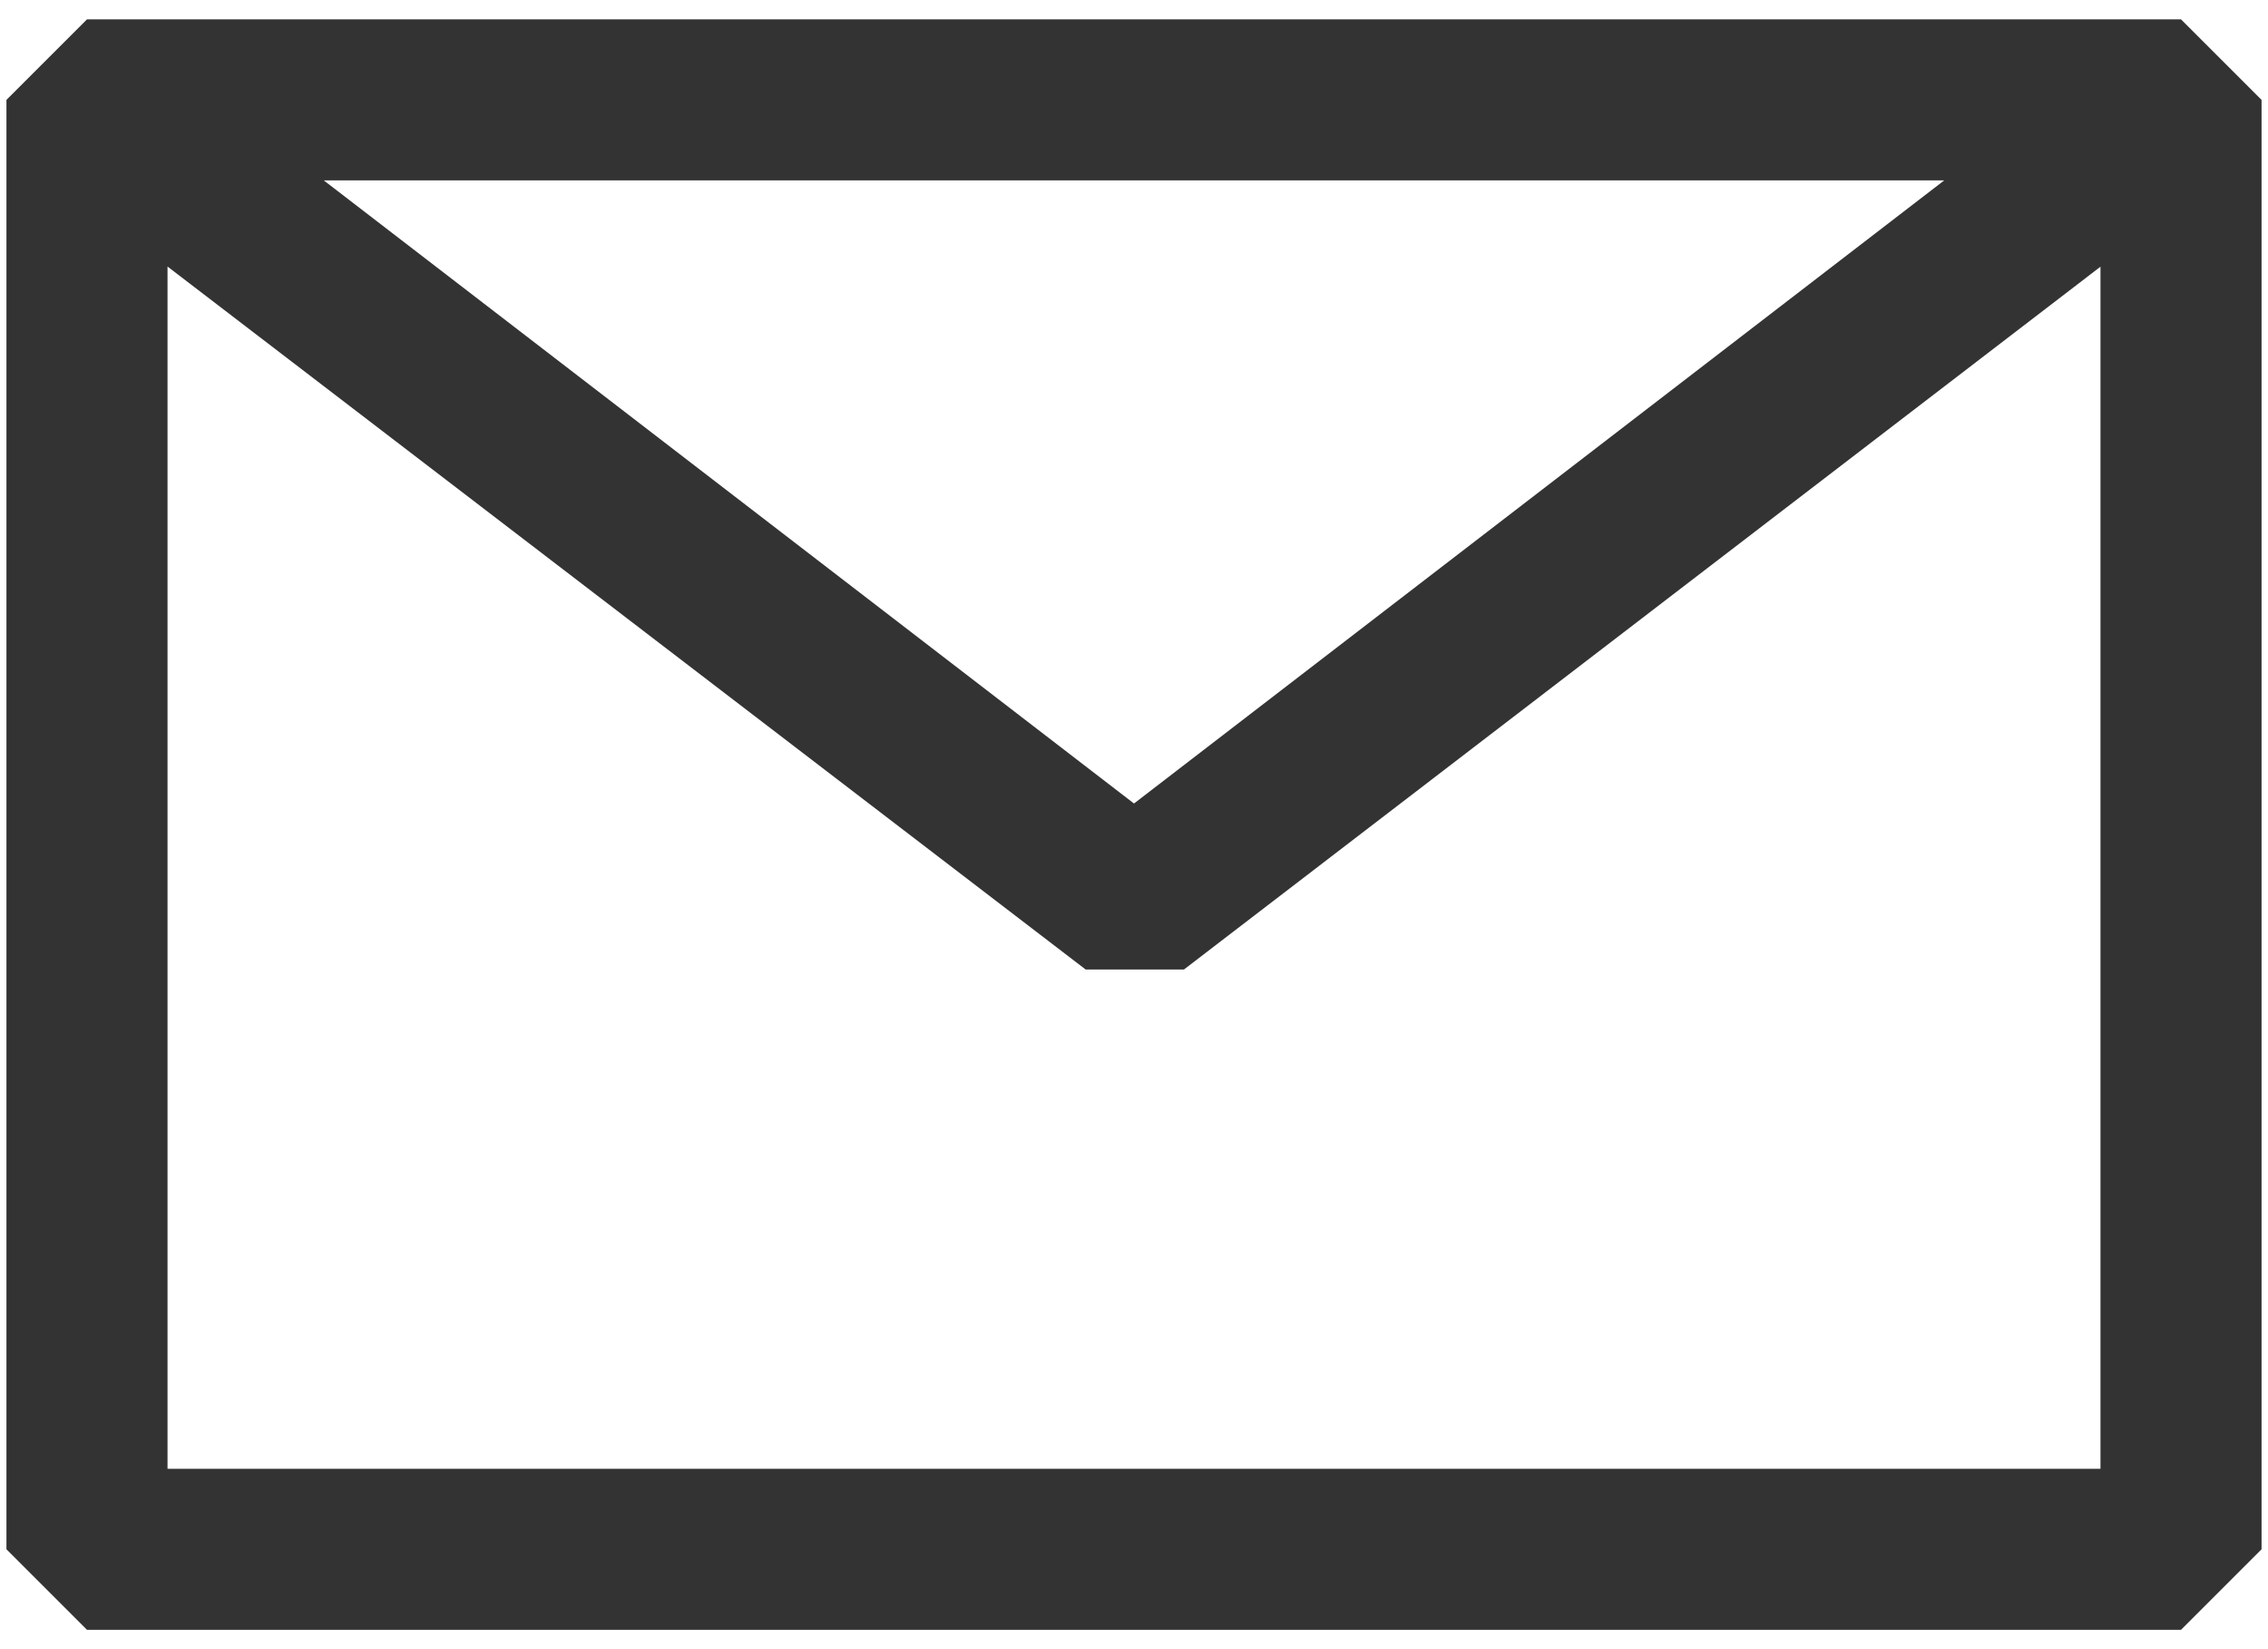 <svg width="44" height="32" viewBox="0 0 44 32" fill="none" xmlns="http://www.w3.org/2000/svg">
<path fill-rule="evenodd" clip-rule="evenodd" d="M0.125 1.938L1.688 0.375H42.312L43.875 1.938V30.062L42.312 31.625H1.688L0.125 30.062V1.938ZM3.25 5.172V28.5H40.75V5.175L22.969 18.812H21.062L3.25 5.172ZM37.719 3.5H6.281L22 15.591L37.719 3.5Z" fill="#333333"/>
</svg>
